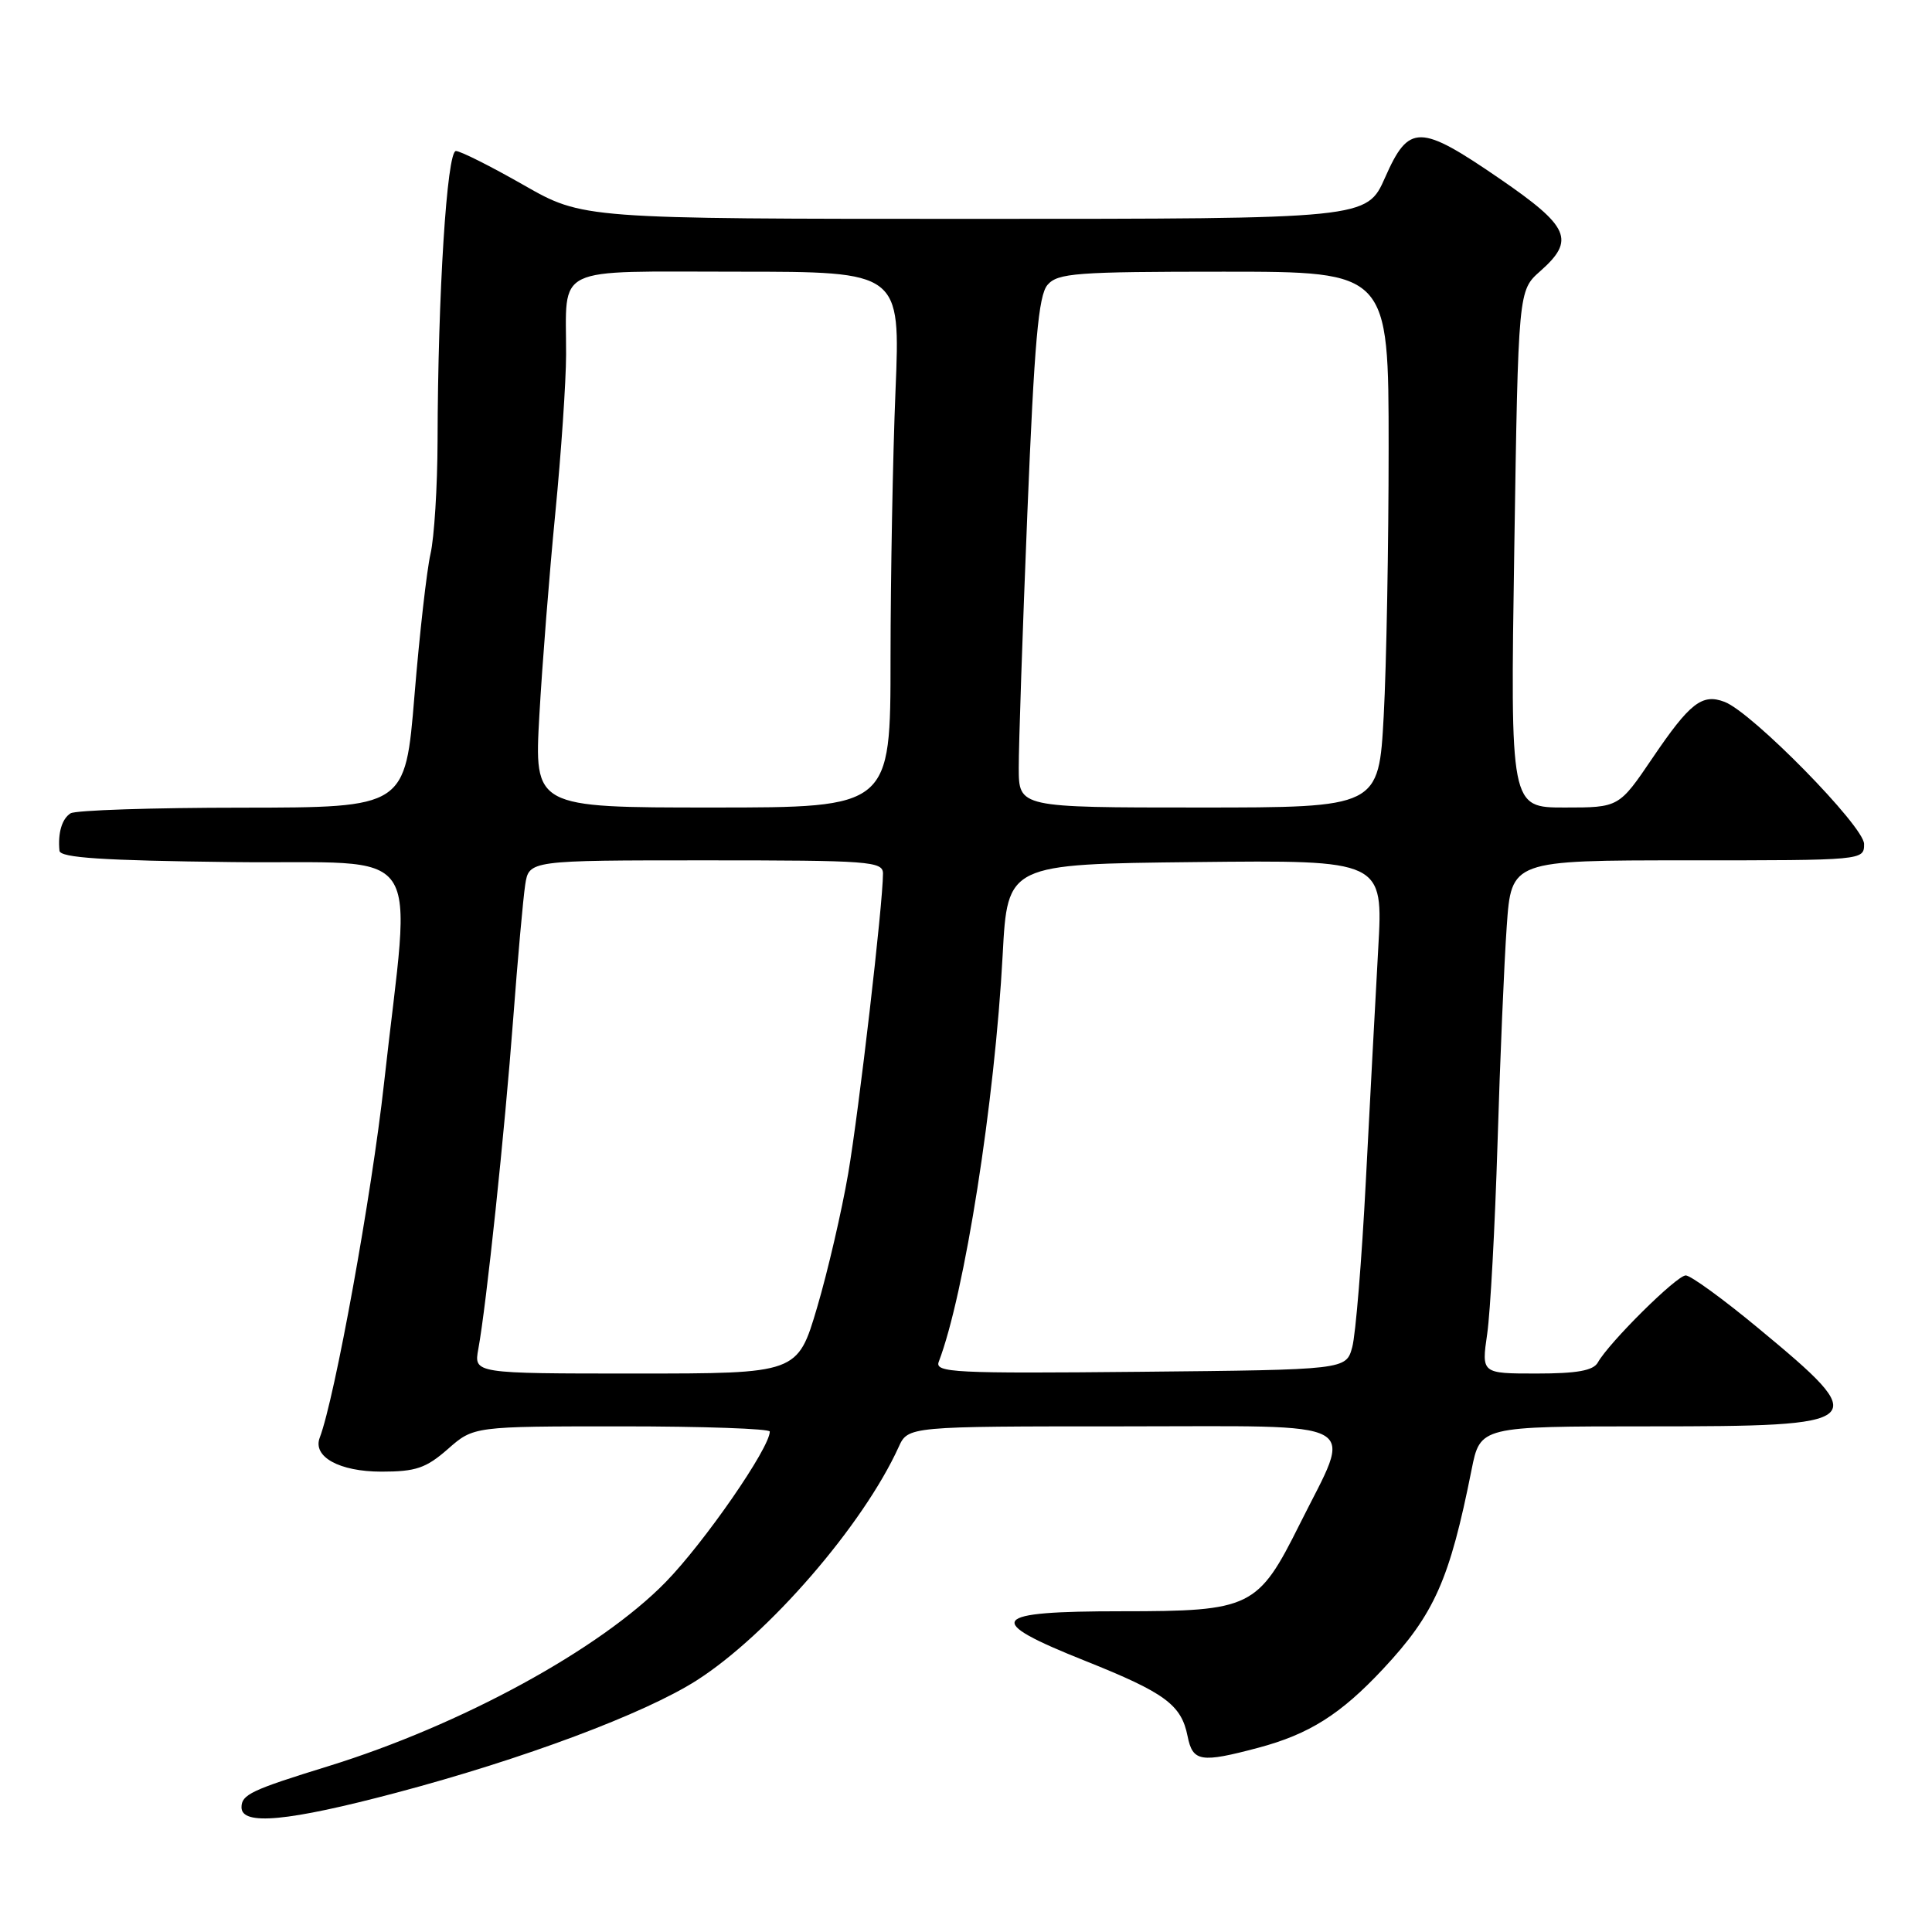 <?xml version="1.0" encoding="UTF-8" standalone="no"?>
<!DOCTYPE svg PUBLIC "-//W3C//DTD SVG 1.1//EN" "http://www.w3.org/Graphics/SVG/1.1/DTD/svg11.dtd" >
<svg xmlns="http://www.w3.org/2000/svg" xmlns:xlink="http://www.w3.org/1999/xlink" version="1.1" viewBox="0 0 256 256">
 <g >
 <path fill="currentColor"
d=" M 52.50 237.55 C 69.33 233.09 85.42 227.07 92.33 222.65 C 101.82 216.58 114.37 202.08 119.07 191.75 C 120.32 189.00 120.32 189.00 148.77 189.00 C 181.45 189.00 179.28 187.80 172.22 201.96 C 166.69 213.05 165.78 213.50 148.67 213.50 C 131.05 213.50 130.20 214.65 143.81 220.08 C 154.37 224.30 156.53 225.88 157.36 230.05 C 158.04 233.45 159.09 233.62 166.72 231.59 C 173.48 229.79 177.64 227.16 183.26 221.15 C 190.06 213.88 192.09 209.32 194.99 194.75 C 196.14 189.00 196.14 189.00 218.45 189.00 C 247.78 189.00 248.22 188.61 232.97 175.98 C 228.34 172.14 224.02 169.00 223.37 169.00 C 222.17 169.00 213.21 177.88 211.72 180.54 C 211.12 181.61 208.96 182.00 203.60 182.00 C 196.30 182.00 196.30 182.00 197.06 176.75 C 197.48 173.86 198.09 162.50 198.43 151.50 C 198.76 140.50 199.31 127.56 199.65 122.75 C 200.26 114.00 200.26 114.00 223.63 114.00 C 246.95 114.00 247.00 114.00 247.00 111.83 C 247.00 109.50 232.15 94.37 228.51 93.00 C 225.54 91.87 223.92 93.13 218.98 100.42 C 214.52 107.00 214.52 107.00 207.32 107.00 C 200.12 107.00 200.12 107.00 200.65 72.75 C 201.18 38.50 201.18 38.50 204.09 35.93 C 208.76 31.80 207.98 30.04 198.72 23.68 C 188.11 16.40 186.69 16.38 183.54 23.50 C 181.11 29.00 181.11 29.00 129.17 29.00 C 77.23 29.00 77.23 29.00 69.37 24.51 C 65.04 22.04 61.01 20.01 60.41 20.01 C 59.22 20.00 58.02 39.01 57.98 58.41 C 57.96 64.51 57.54 71.26 57.04 73.41 C 56.55 75.56 55.59 84.00 54.92 92.16 C 53.70 107.00 53.70 107.00 32.10 107.02 C 20.22 107.02 9.98 107.36 9.35 107.77 C 8.21 108.49 7.65 110.37 7.88 112.73 C 7.97 113.66 13.63 114.03 30.75 114.23 C 56.93 114.54 54.48 110.99 50.89 143.50 C 49.26 158.30 44.36 185.28 42.37 190.49 C 41.39 193.03 44.97 195.00 50.54 195.00 C 55.10 195.00 56.45 194.54 59.35 192.00 C 62.76 189.00 62.76 189.00 82.38 189.00 C 93.17 189.00 102.00 189.31 102.00 189.69 C 102.00 191.86 93.33 204.39 88.19 209.65 C 79.49 218.56 61.09 228.59 43.50 234.03 C 33.30 237.18 32.00 237.79 32.00 239.48 C 32.00 241.93 38.16 241.35 52.50 237.55 Z  M 63.38 178.75 C 64.44 173.00 66.88 149.92 68.00 135.00 C 68.60 127.03 69.32 119.04 69.59 117.25 C 70.09 114.00 70.09 114.00 93.55 114.00 C 115.22 114.00 117.00 114.13 117.00 115.75 C 117.00 119.72 113.82 147.14 112.39 155.50 C 111.54 160.45 109.69 168.44 108.27 173.25 C 105.68 182.00 105.68 182.00 84.23 182.00 C 62.78 182.00 62.78 182.00 63.38 178.75 Z  M 124.39 180.44 C 127.80 171.53 131.82 145.98 132.86 126.50 C 133.50 114.50 133.50 114.50 158.39 114.23 C 183.29 113.96 183.29 113.96 182.62 125.73 C 182.26 132.20 181.52 146.05 180.98 156.50 C 180.44 166.95 179.63 176.85 179.18 178.50 C 178.36 181.50 178.36 181.50 151.07 181.77 C 126.43 182.01 123.83 181.88 124.39 180.44 Z  M 71.47 94.75 C 71.85 88.01 72.80 75.97 73.58 68.00 C 74.36 60.02 75.00 50.58 75.01 47.00 C 75.04 35.00 72.97 36.00 97.77 36.00 C 119.31 36.00 119.31 36.00 118.66 51.75 C 118.30 60.41 118.01 76.39 118.00 87.25 C 118.00 107.00 118.00 107.00 94.39 107.00 C 70.78 107.00 70.78 107.00 71.47 94.75 Z  M 134.99 101.75 C 134.98 98.86 135.49 83.68 136.13 68.00 C 137.06 45.27 137.60 39.15 138.80 37.75 C 140.15 36.18 142.59 36.00 162.15 36.00 C 184.00 36.00 184.00 36.00 184.00 59.34 C 184.00 72.18 183.71 88.16 183.35 94.84 C 182.69 107.00 182.69 107.00 158.85 107.00 C 135.00 107.00 135.00 107.00 134.99 101.75 Z "/>
</g>
</svg>